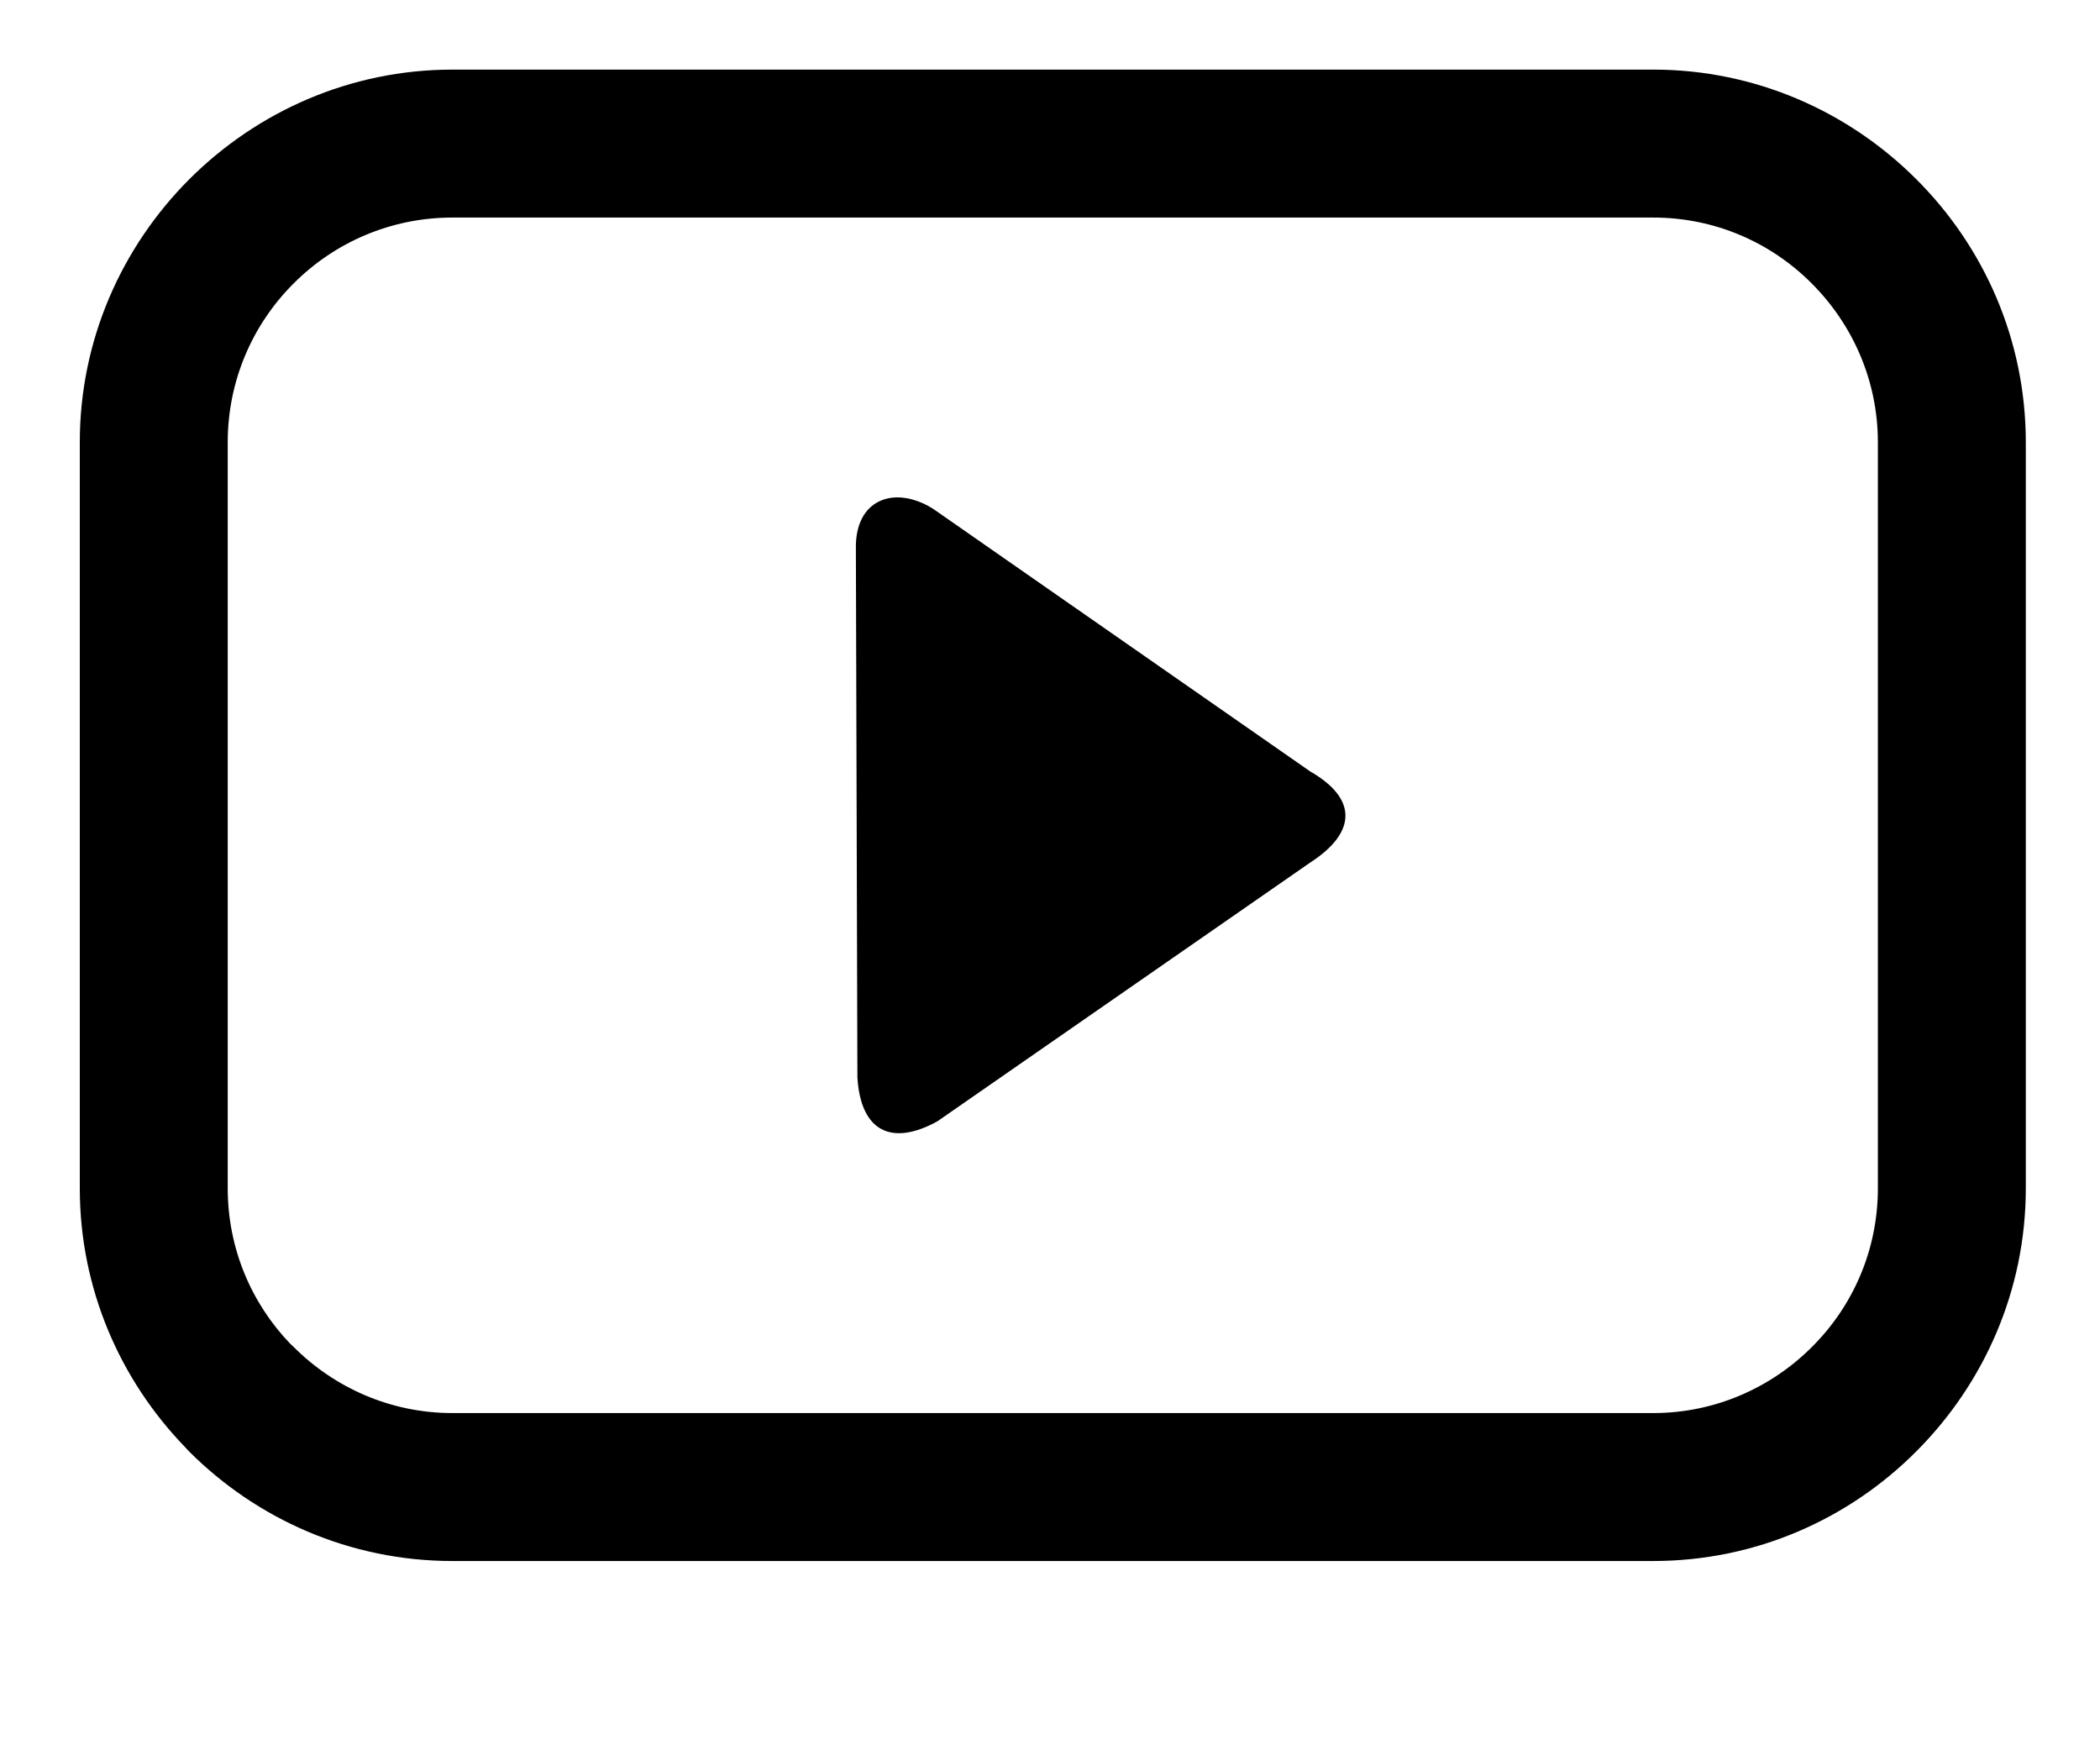 <svg width="600" height="500" xmlns="http://www.w3.org/2000/svg" clip-rule="evenodd" fill-rule="evenodd" image-rendering="optimizeQuality" text-rendering="geometricPrecision" shape-rendering="geometricPrecision">

 <g>
  <title>Layer 1</title>
  <path id="svg_1" d="m129.244,19.884l343.113,0c29.201,0 55.817,11.978 75.136,31.297c19.319,19.243 31.308,45.859 31.308,75.147l0,213.148c0,29.223 -11.978,55.828 -31.308,75.158c-19.232,19.308 -45.848,31.297 -75.136,31.297l-343.113,0c-29.288,0 -55.904,-11.989 -75.179,-31.264l-1.195,-1.281c-18.591,-19.21 -30.07,-45.305 -30.07,-73.909l0,-213.148c0,-29.201 11.978,-55.785 31.264,-75.103l0.076,-0.076c19.362,-19.308 45.924,-31.264 75.103,-31.264zm245.107,226.516c13.433,-8.677 13.4,-18.341 0,-26.019l-107.747,-75.027c-10.957,-6.863 -22.37,-2.834 -22.066,11.457l0.434,150.945c0.934,15.496 9.784,19.753 22.826,12.586l106.552,-73.941zm98.006,-184.251l-343.113,0c-17.69,0 -33.74,7.189 -45.316,18.787l-0.076,0.076c-11.598,11.576 -18.787,27.626 -18.787,45.316l0,213.148c0,17.245 6.82,32.915 17.885,44.415l0.977,0.912c11.63,11.63 27.681,18.863 45.316,18.863l343.113,0c17.636,0 33.686,-7.232 45.316,-18.863c11.663,-11.576 18.863,-27.626 18.863,-45.327l0,-213.148c0,-17.636 -7.232,-33.686 -18.863,-45.316c-11.576,-11.674 -27.626,-18.863 -45.316,-18.863z" fill-rule="nonzero"/>
 </g>
</svg>